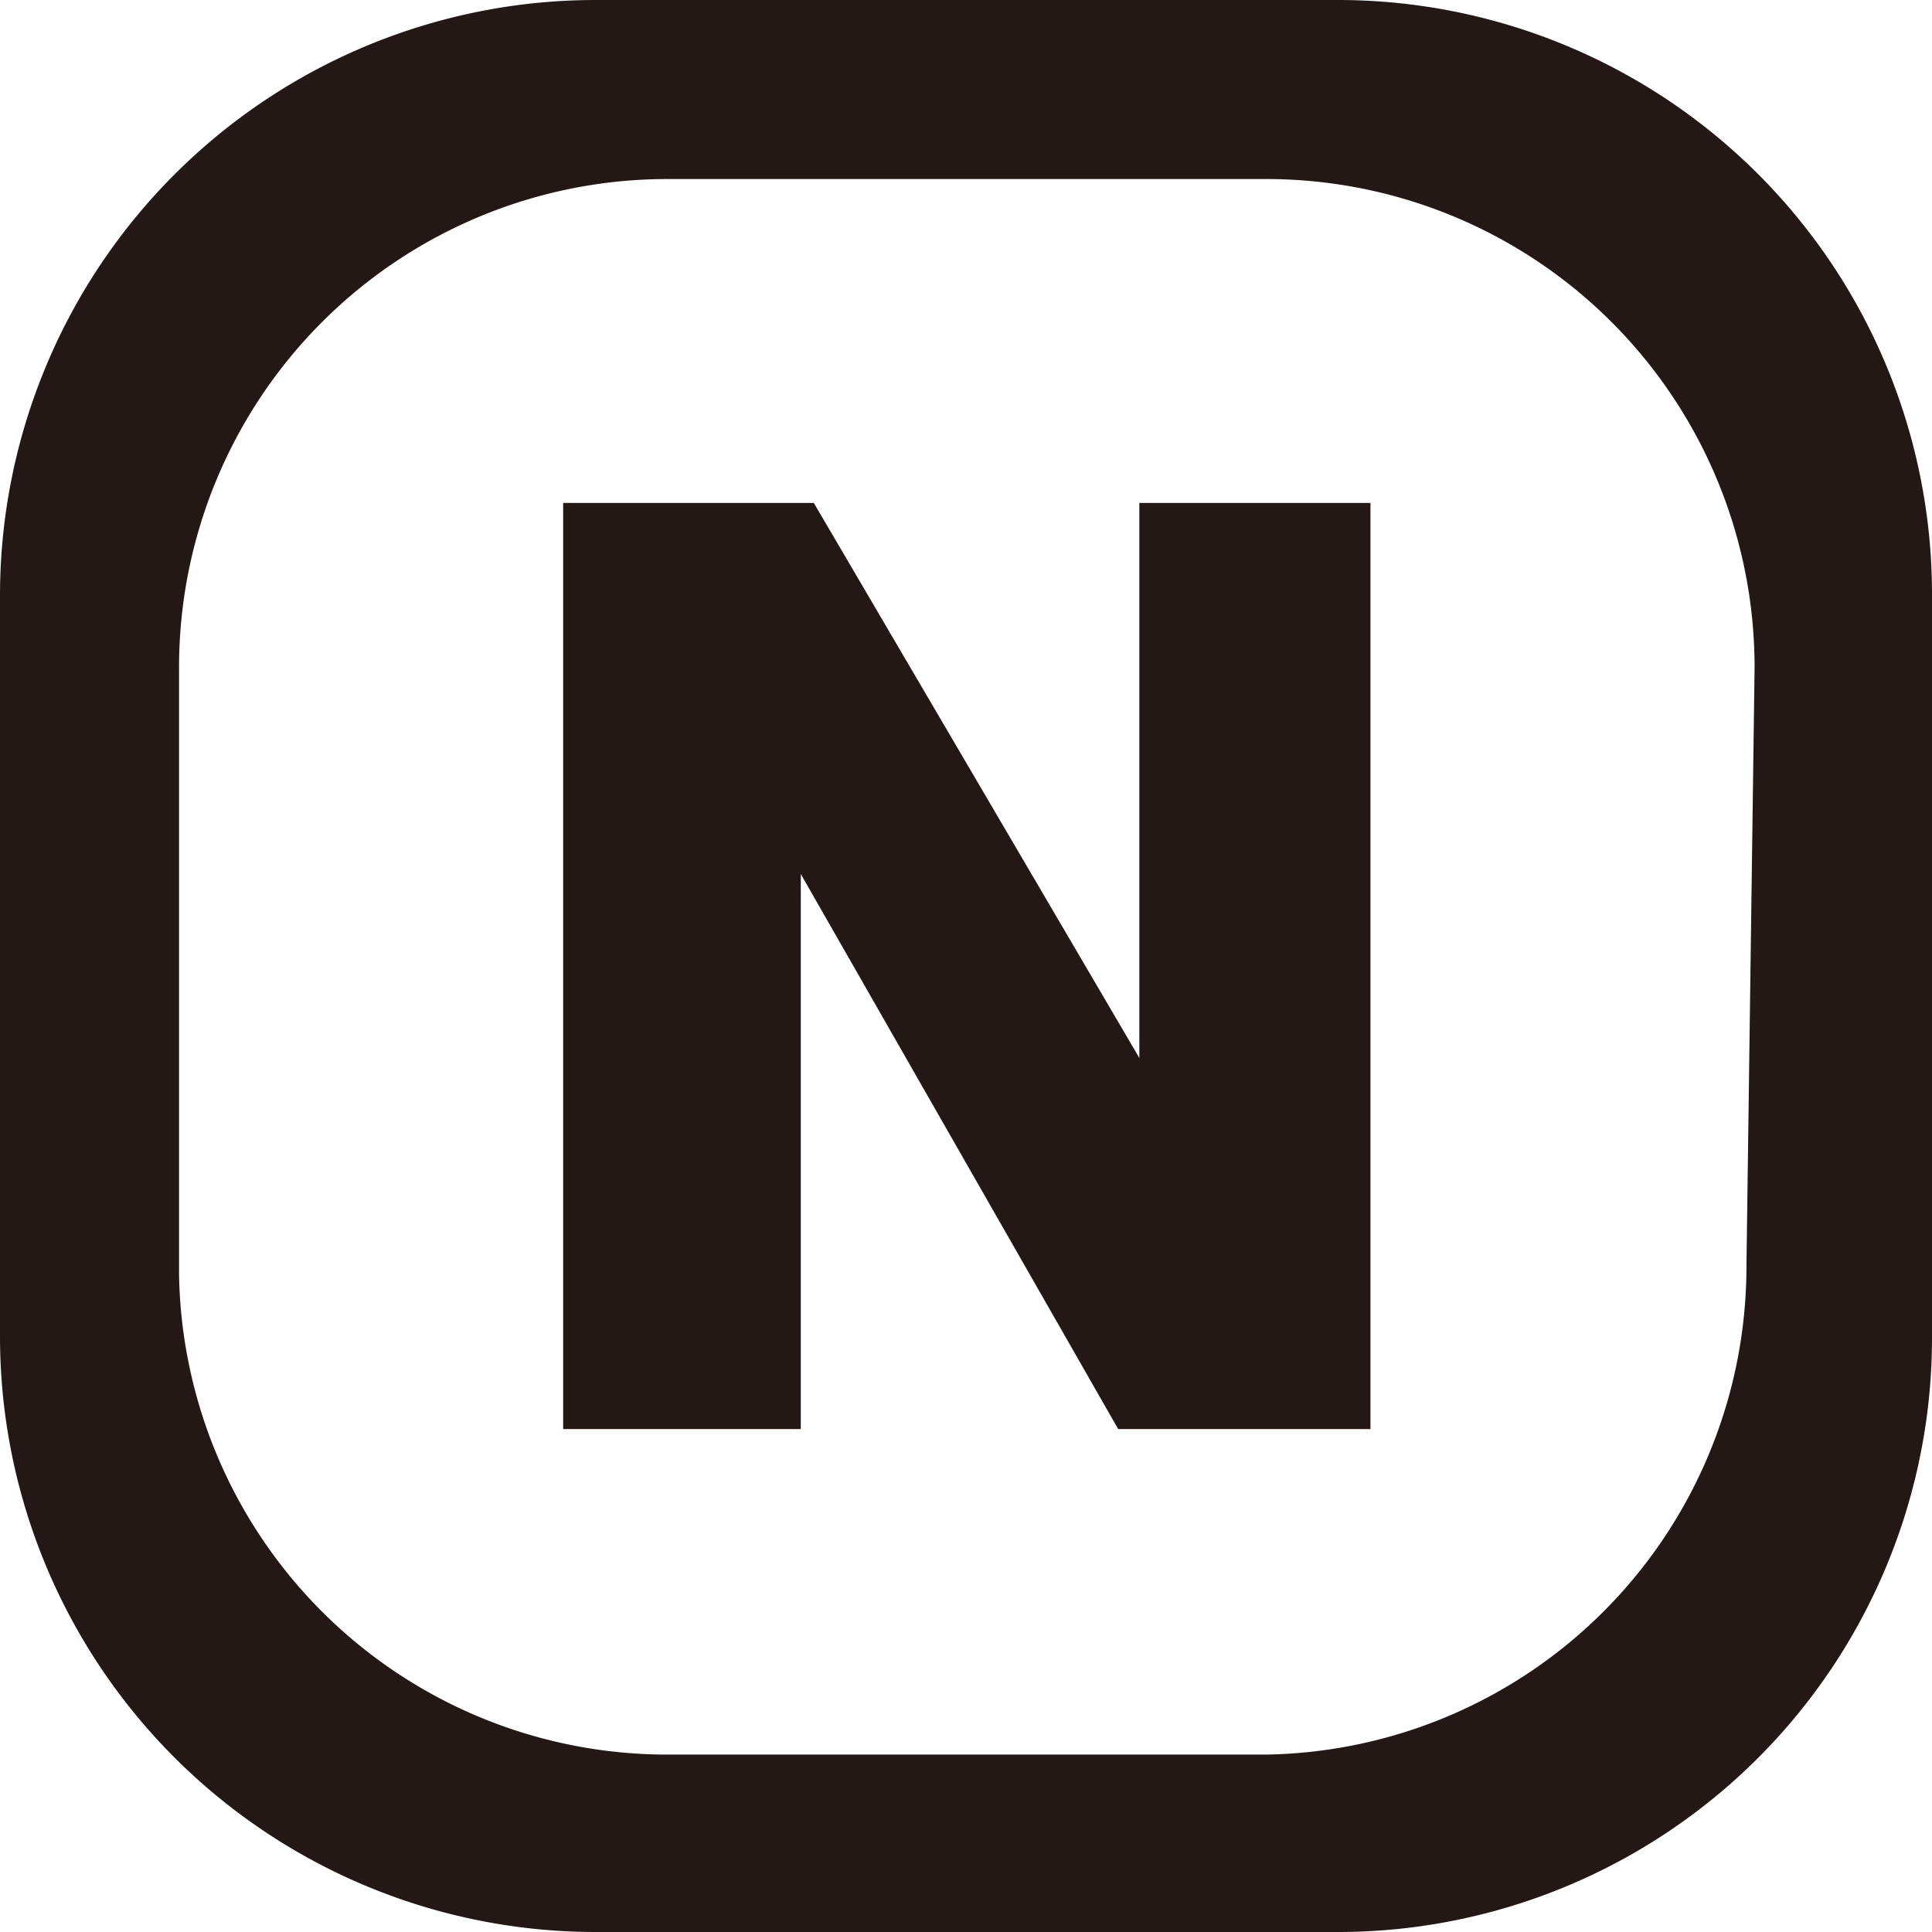 <svg xmlns="http://www.w3.org/2000/svg" viewBox="0 0 11.87 11.87"><defs><style>.cls-1{fill:#231815;}</style></defs><title>자산 2</title><g id="레이어_2" data-name="레이어 2"><g id="레이어_1-2" data-name="레이어 1"><path class="cls-1" d="M8.22,0H3.66A3.66,3.66,0,0,0,0,3.66V8.21a3.66,3.66,0,0,0,3.66,3.66H8.22a3.65,3.65,0,0,0,3.65-3.66V3.66A3.65,3.65,0,0,0,8.22,0Zm2.51,7.78a3,3,0,0,1-2.95,3H4.1a3,3,0,0,1-3-2.95V4.1a3,3,0,0,1,3-3H7.78a3,3,0,0,1,3,3Z"/><path class="cls-1" d="M8.42,8.78H6.87L4.92,5.37V8.78H3.46V3.09H5L7,6.5V3.09H8.42Z"/></g></g></svg>